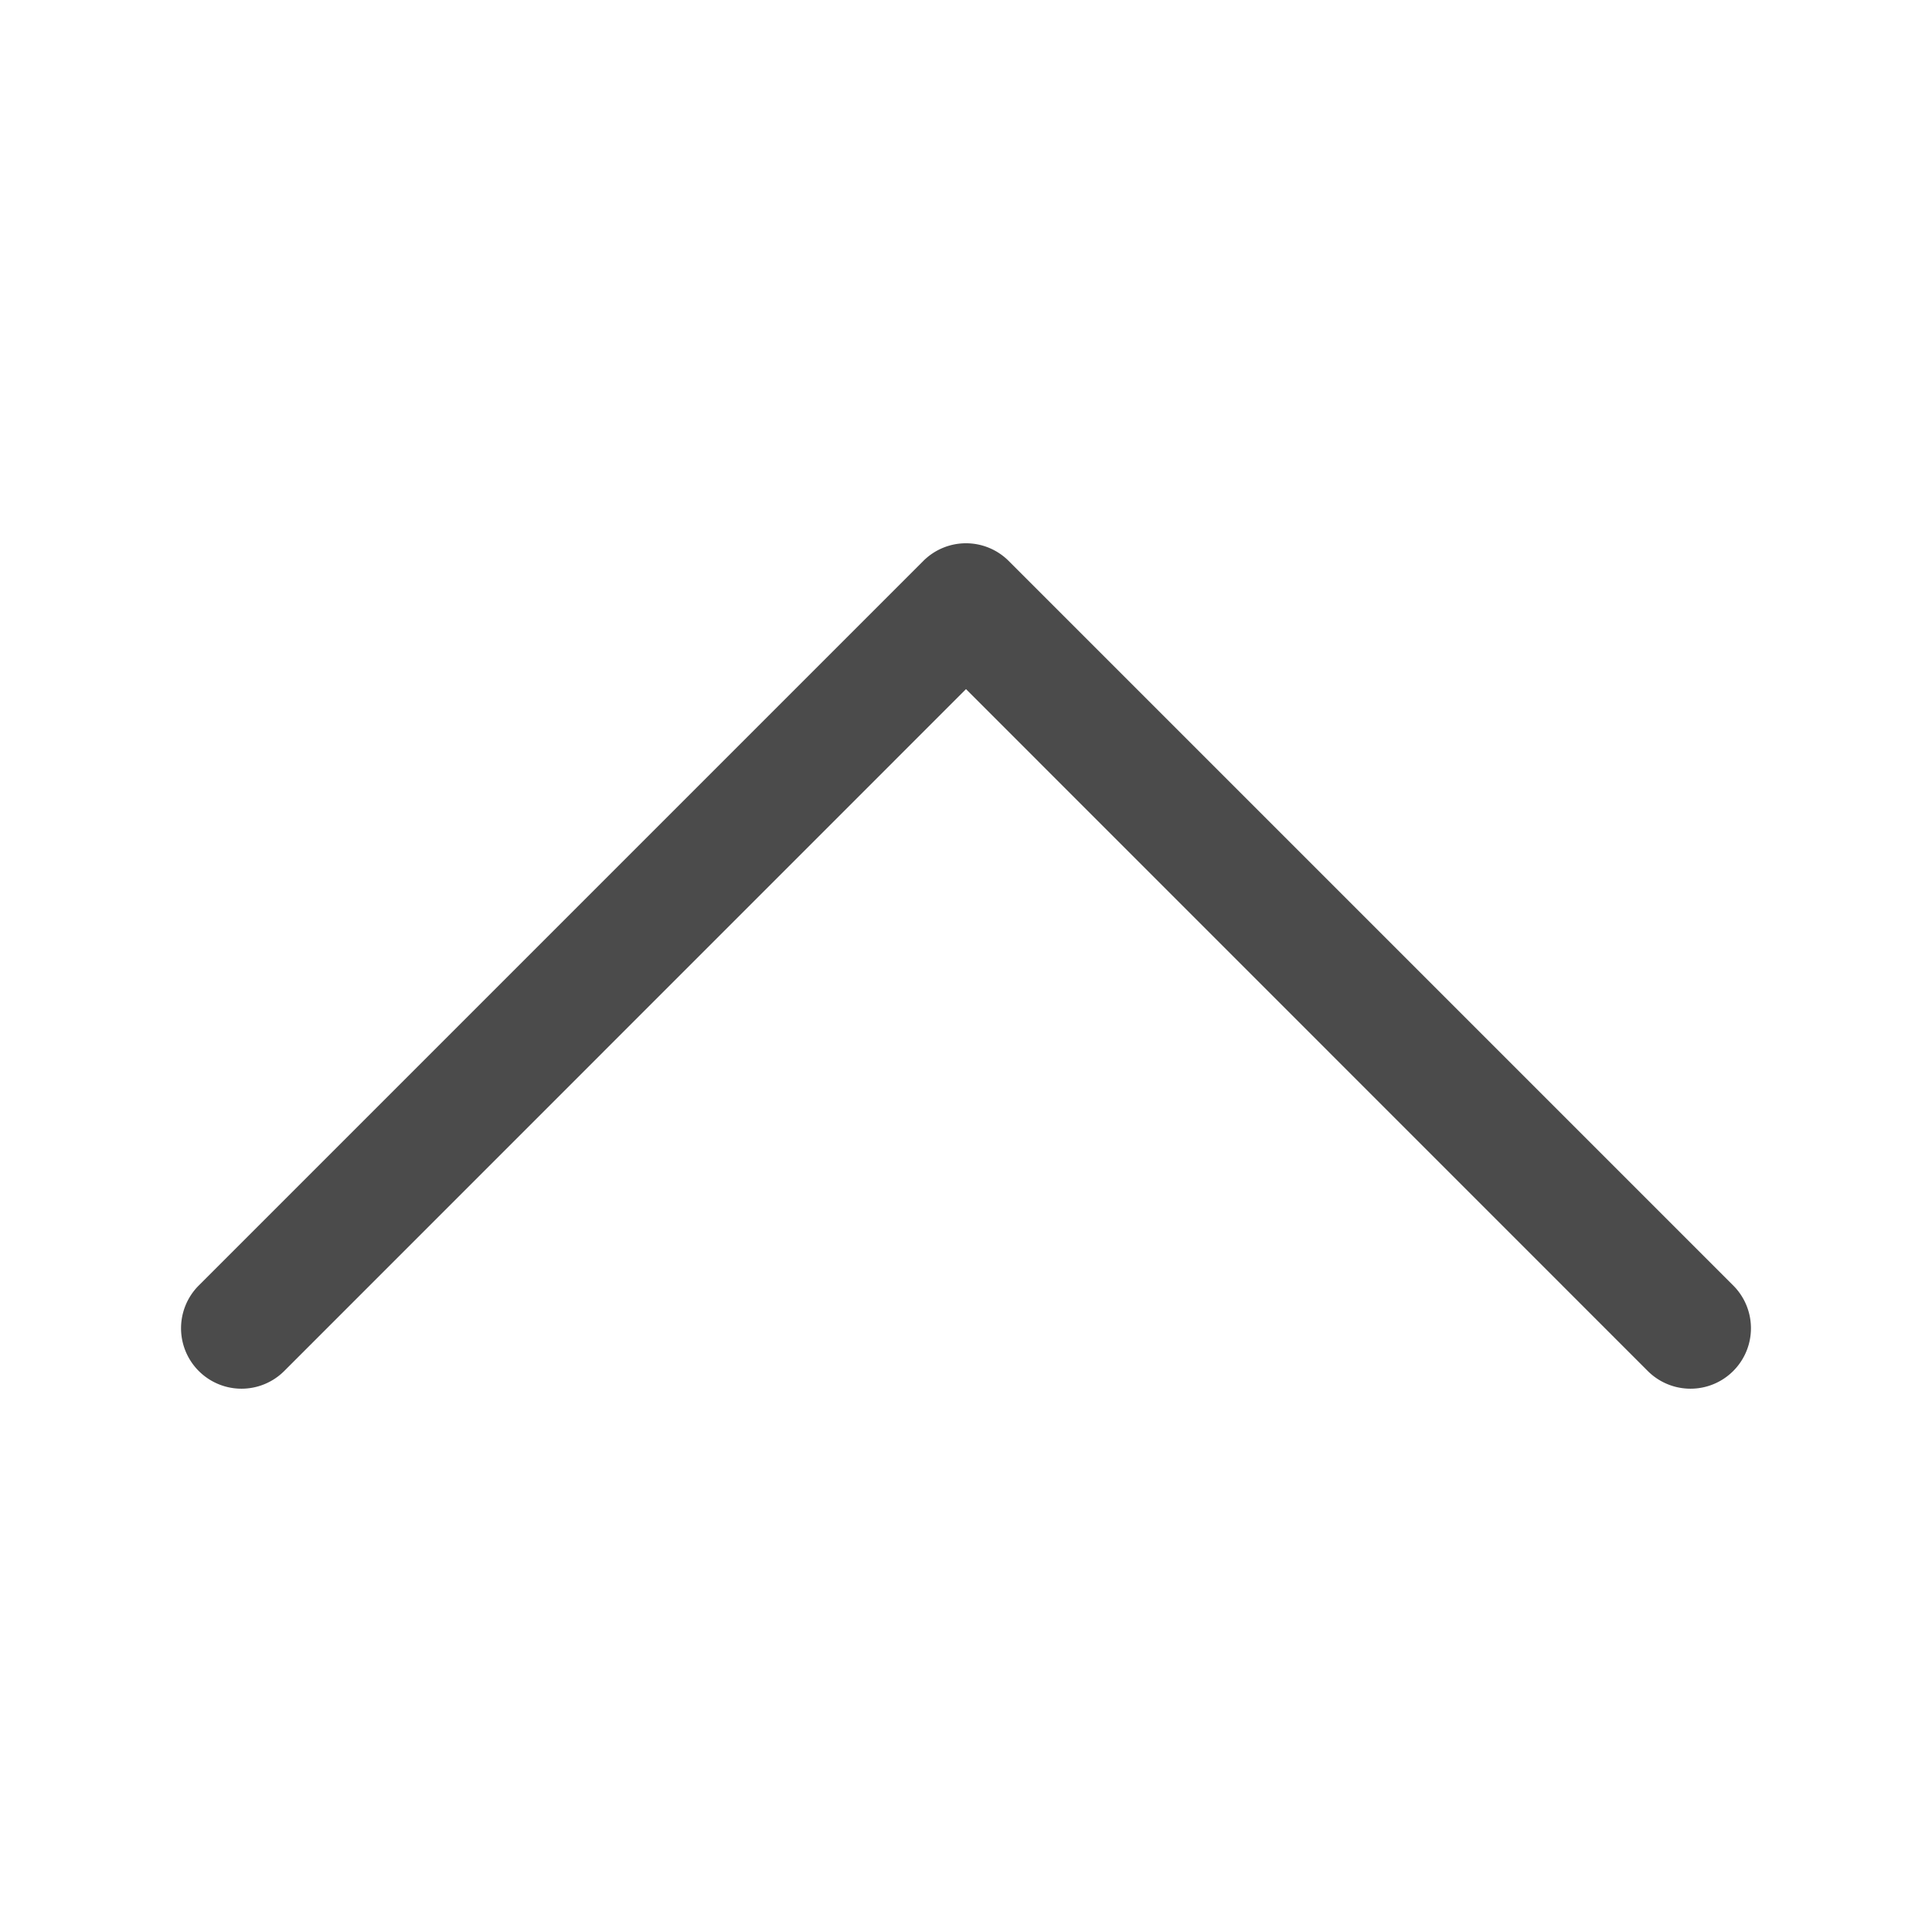 <svg width="1em"
     height="1em"
     viewBox="0 0 16 16"
     class="bi bi-chevron-up"
     fill="#4B4B4B"
     xmlns="http://www.w3.org/2000/svg">
  <path fill-rule="evenodd"
        d="M7.646 4.646a.5.5 0 0 1 .708 0l6 6a.5.5 0 0 1-.708.708L8 5.707l-5.646 5.647a.5.5 0 0 1-.708-.708l6-6z" />
</svg>